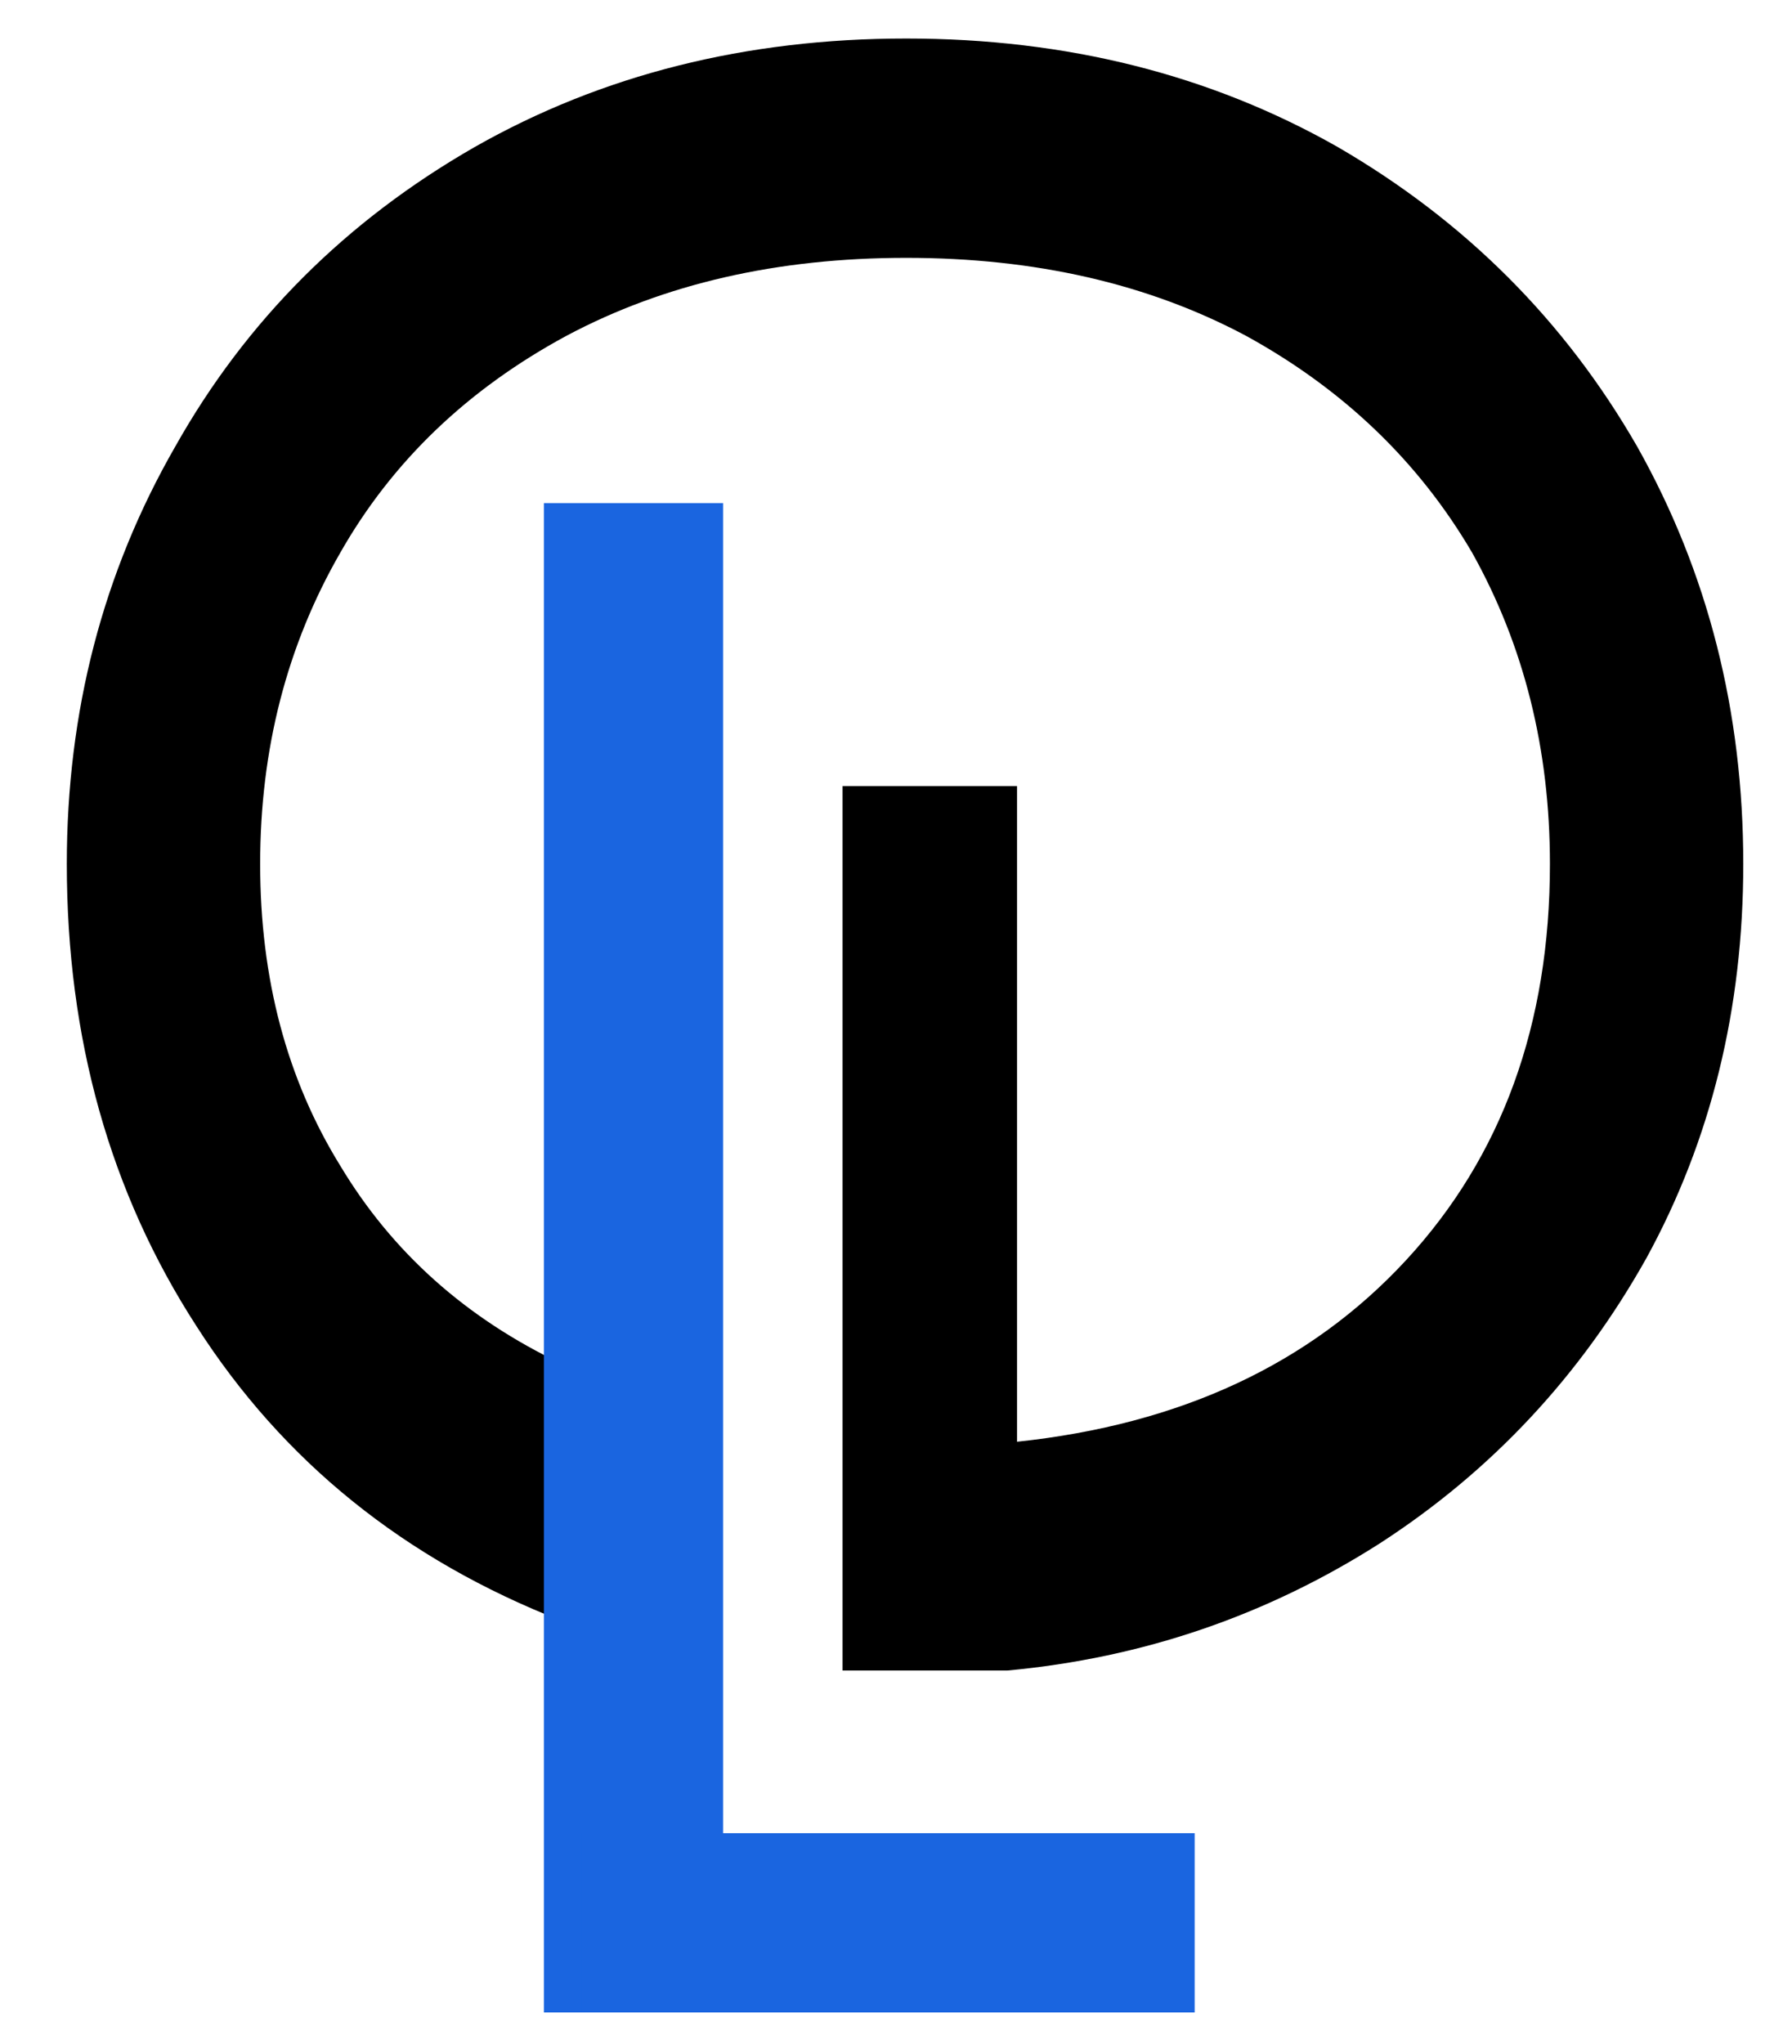 <svg width="57" height="65" viewBox="0 0 57 65" fill="none" xmlns="http://www.w3.org/2000/svg">
<g clip-path="url(#clip0_110_25)">
<path d="M17.875 43.375C14.825 41.925 12.475 39.825 10.825 37.075C9.125 34.325 8.275 31.125 8.275 27.475C8.275 23.825 9.125 20.525 10.825 17.575C12.475 14.675 14.875 12.375 18.025 10.675C21.125 9.025 24.725 8.2 28.825 8.2C32.925 8.2 36.525 9.025 39.625 10.675C42.725 12.375 45.125 14.675 46.825 17.575C48.475 20.525 49.3 23.825 49.3 27.475C49.3 32.575 47.775 36.775 44.725 40.075C41.675 43.375 37.55 45.3 32.35 45.85L32.35 25L26.8 25L26.8 53.125L32.05 53.125C36.35 52.725 40.3 51.375 43.9 49.075C47.45 46.775 50.275 43.75 52.375 40C54.425 36.25 55.45 32.075 55.45 27.475C55.45 22.625 54.325 18.2 52.075 14.2C49.775 10.2 46.6 7.025 42.55 4.675C38.5 2.375 33.925 1.225 28.825 1.225C23.725 1.225 19.15 2.375 15.1 4.675C11 7.025 7.825 10.2 5.575 14.2C3.275 18.2 2.125 22.625 2.125 27.475C2.125 33.025 3.5 37.925 6.25 42.175C9 46.475 12.875 49.6 17.875 51.55L17.875 43.375Z" fill="black"/>
<line y1="-2.85" x2="48" y2="-2.85" transform="matrix(9.93477e-08 1 1 -9.93477e-08 23 16)" stroke="#1A65E0" stroke-width="5.7"/>
<line y1="-2.85" x2="19.5" y2="-2.85" transform="matrix(-1 5.56363e-08 5.56363e-08 1 38 64)" stroke="#1A65E0" stroke-width="5.7"/>
</g>
<defs>
<clipPath id="clip0_110_25">
<rect width="57" height="65" fill="white"/>
</clipPath>
</defs>
</svg>
